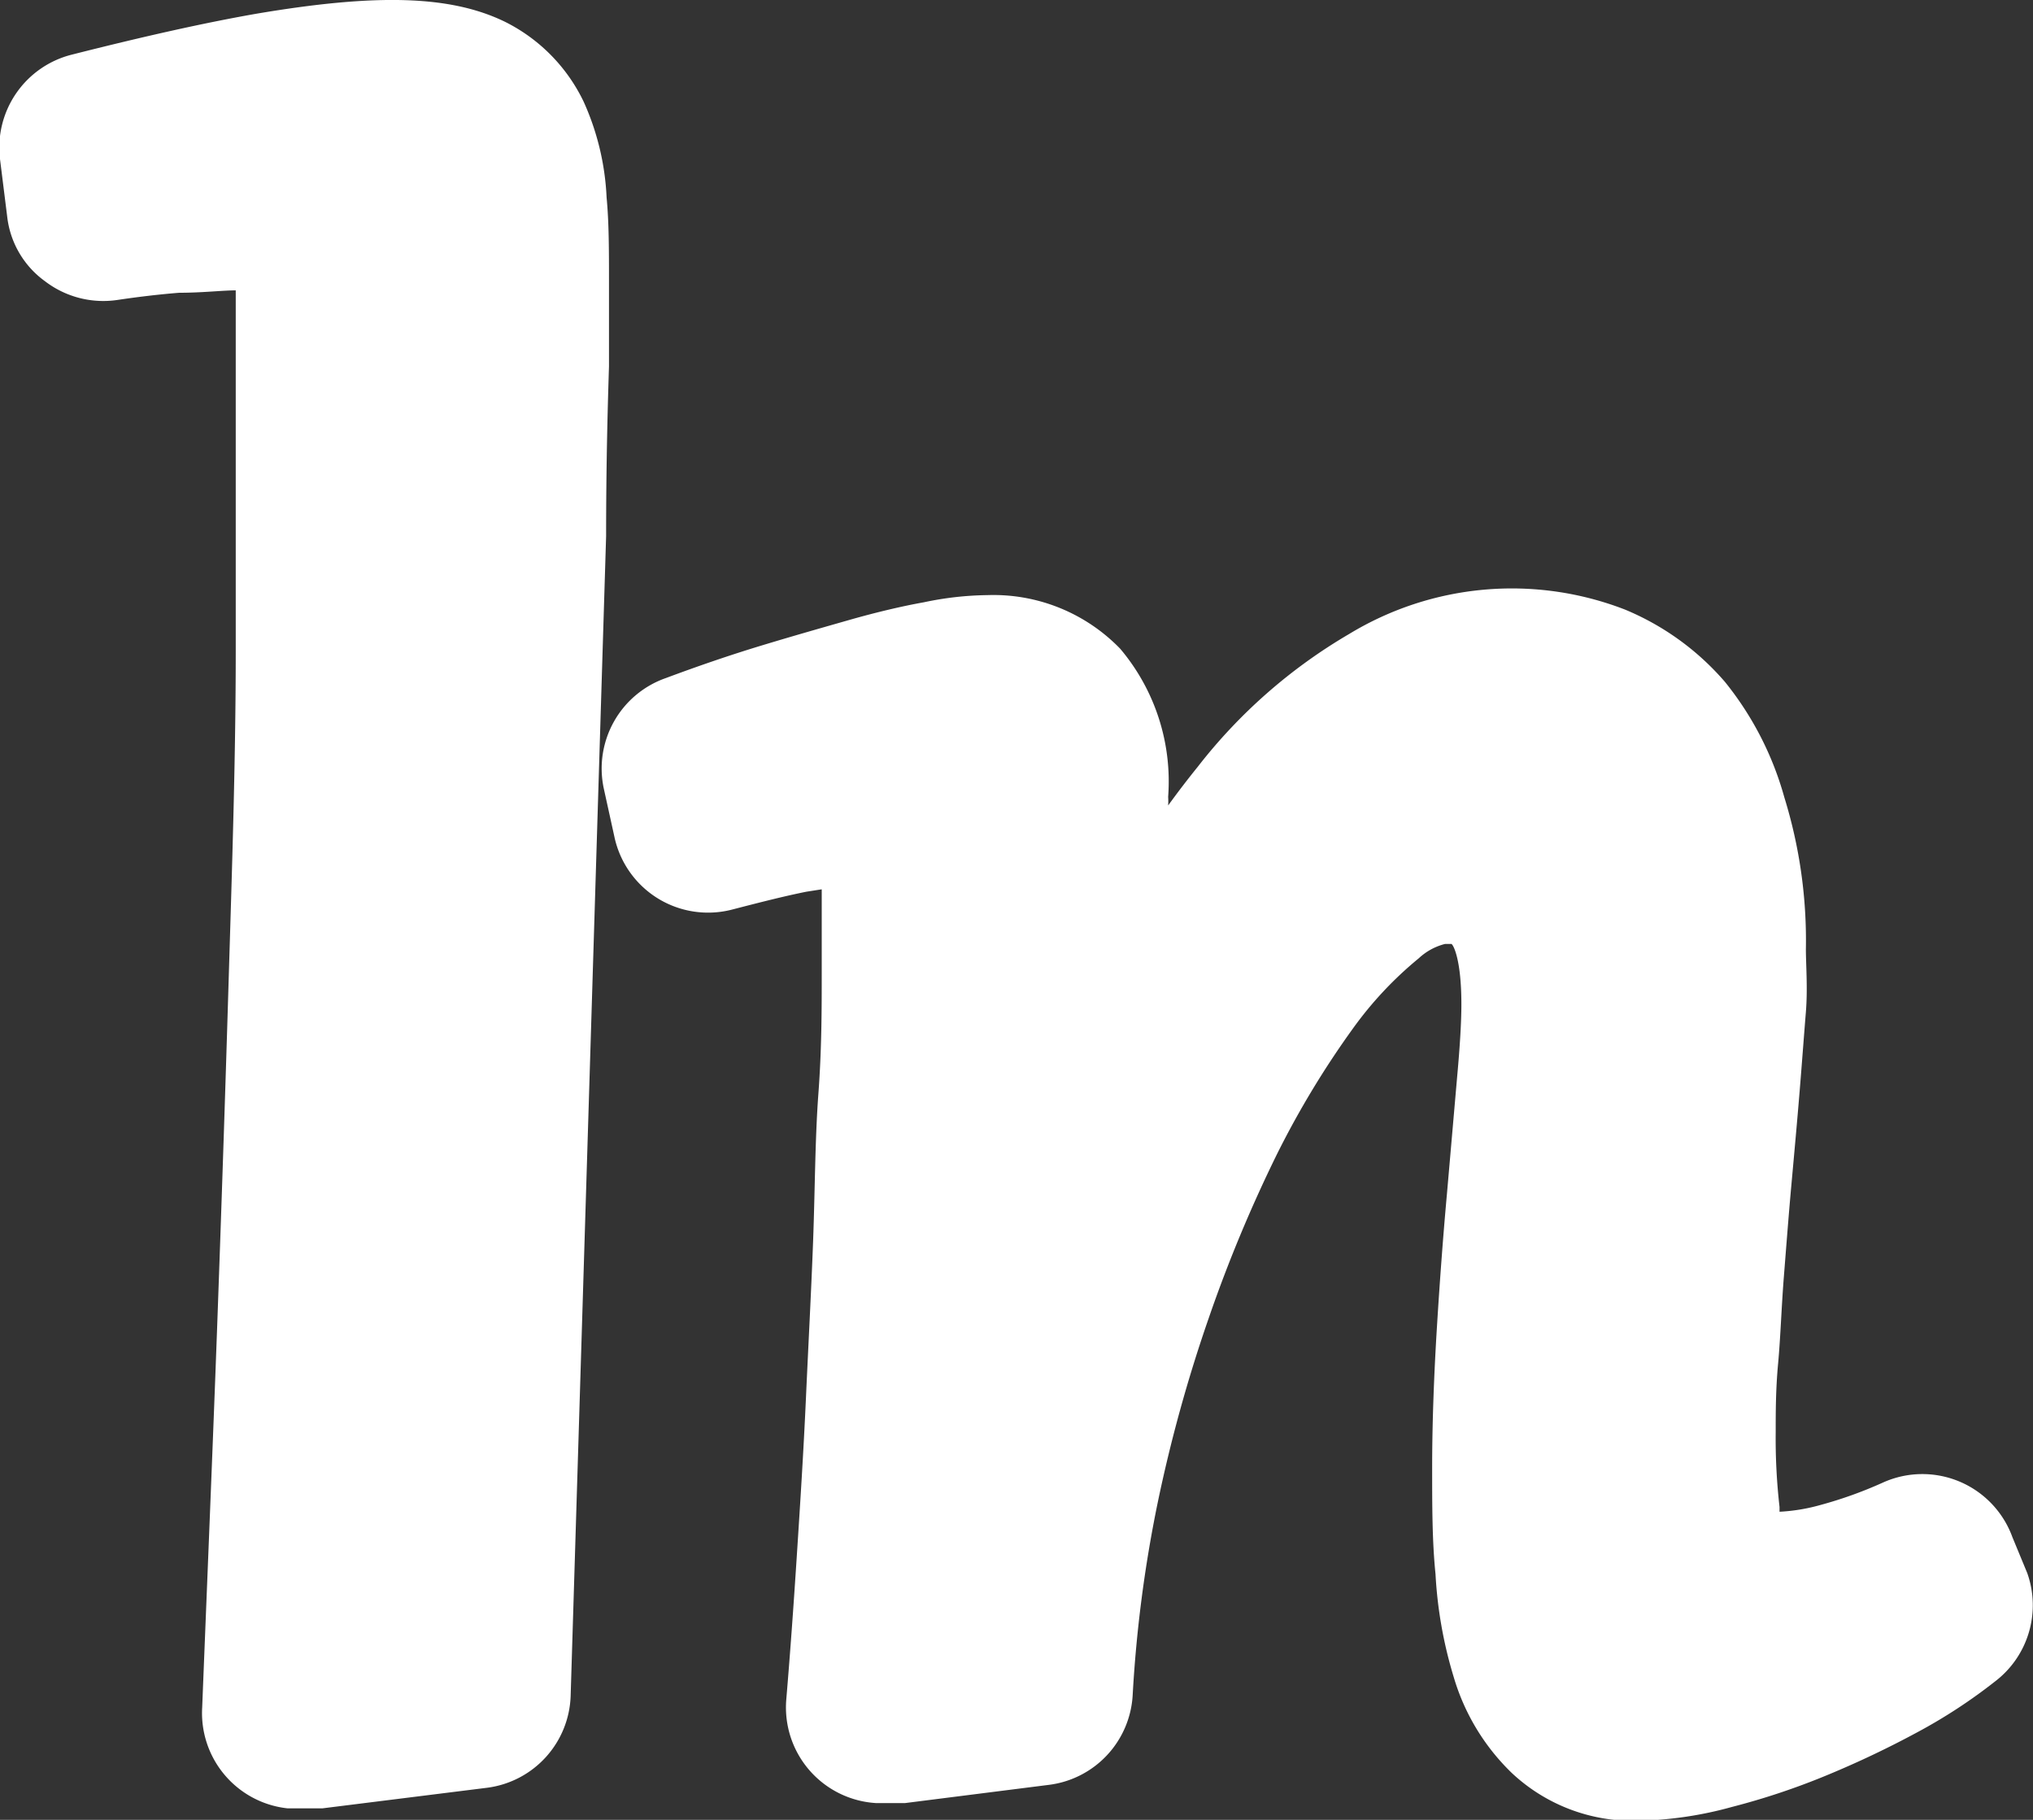 <svg xmlns="http://www.w3.org/2000/svg" viewBox="0 0 42.43 37.98"><rect x="0" y="0" width="42.43" height="37.98" fill="#333333" stroke="none"/><defs><style>.cls-1{fill:#fff;}</style></defs><g id="Capa_2" data-name="Capa 2"><g id="Capa_1-2" data-name="Capa 1"><path class="cls-1" d="M12.71,7.65c0-1,0-1.54,0-1.76,0-.66,0-1.25-.05-1.77a5.43,5.43,0,0,0-.48-2A3.6,3.6,0,0,0,10.55.46C9.41-.1,7.86-.14,5.33.29,4.25.48,3,.76,1.5,1.14A2,2,0,0,0,0,3.32l.15,1.2A1.93,1.93,0,0,0,.94,5.87a2,2,0,0,0,1.51.39q.67-.1,1.29-.15c.49,0,.9-.05,1.18-.05,0,.16,0,.34,0,.54,0,2.41,0,4.75,0,7s-.08,4.6-.15,6.93-.15,4.75-.24,7.22-.2,5.1-.31,7.88A2,2,0,0,0,6,37.74l.26,0h.22l.25,0,3.44-.43a2,2,0,0,0,1.74-1.92l.74-24.2C12.65,9.76,12.68,8.57,12.71,7.65Z"/><path class="cls-1" d="M42.31,32.83,42,32.08a2,2,0,0,0-2.7-1.14,8.66,8.66,0,0,1-1.31.47,3.86,3.86,0,0,1-.85.14s0-.06,0-.1a12.62,12.62,0,0,1-.08-1.57c0-.41,0-.88.05-1.42s.07-1.18.12-1.81.1-1.29.16-1.95.12-1.32.17-1.93.09-1.16.13-1.65,0-1,0-1.31a10.1,10.1,0,0,0-.45-3.17A6.67,6.67,0,0,0,36,14.23a5.57,5.57,0,0,0-2.09-1.51,6.54,6.54,0,0,0-5.75.51A11.08,11.08,0,0,0,25,16c-.21.26-.41.52-.62.81a1.36,1.36,0,0,0,0-.18,4.29,4.29,0,0,0-1-3.09,3.68,3.68,0,0,0-2.77-1.12,6.72,6.72,0,0,0-1.33.15c-.45.08-1,.21-1.56.37s-1.16.33-1.82.53-1.33.43-2,.68a2,2,0,0,0-1.3,2.3l.22,1a2,2,0,0,0,.91,1.3,2,2,0,0,0,1.56.23c.58-.15,1.09-.28,1.54-.37l.32-.05v0q0,.63,0,1.74c0,.75,0,1.59-.07,2.53s-.07,2-.11,3.07-.1,2.18-.15,3.29-.12,2.2-.19,3.28-.14,2.05-.22,3a2,2,0,0,0,1.87,2.16l.24,0h.37l3-.38a2,2,0,0,0,1.75-1.88,27.43,27.43,0,0,1,.52-4,30.93,30.93,0,0,1,1.07-3.87,29.58,29.58,0,0,1,1.42-3.41,18.8,18.8,0,0,1,1.59-2.63A7.71,7.71,0,0,1,29.61,20a1.25,1.25,0,0,1,.55-.3c.08,0,.1,0,.13,0s.21.29.21,1.26q0,.55-.09,1.53L30.2,24.9c-.08.88-.15,1.82-.21,2.79s-.1,2-.1,2.94c0,.79,0,1.54.07,2.22A9,9,0,0,0,30.34,35a4.58,4.58,0,0,0,1.21,2,3.69,3.69,0,0,0,2.6,1,7.88,7.88,0,0,0,2-.29,14.8,14.8,0,0,0,2-.67,20.17,20.17,0,0,0,1.87-.89,11.1,11.1,0,0,0,1.62-1.06A2,2,0,0,0,42.31,32.83Z"/></g></g></svg>
